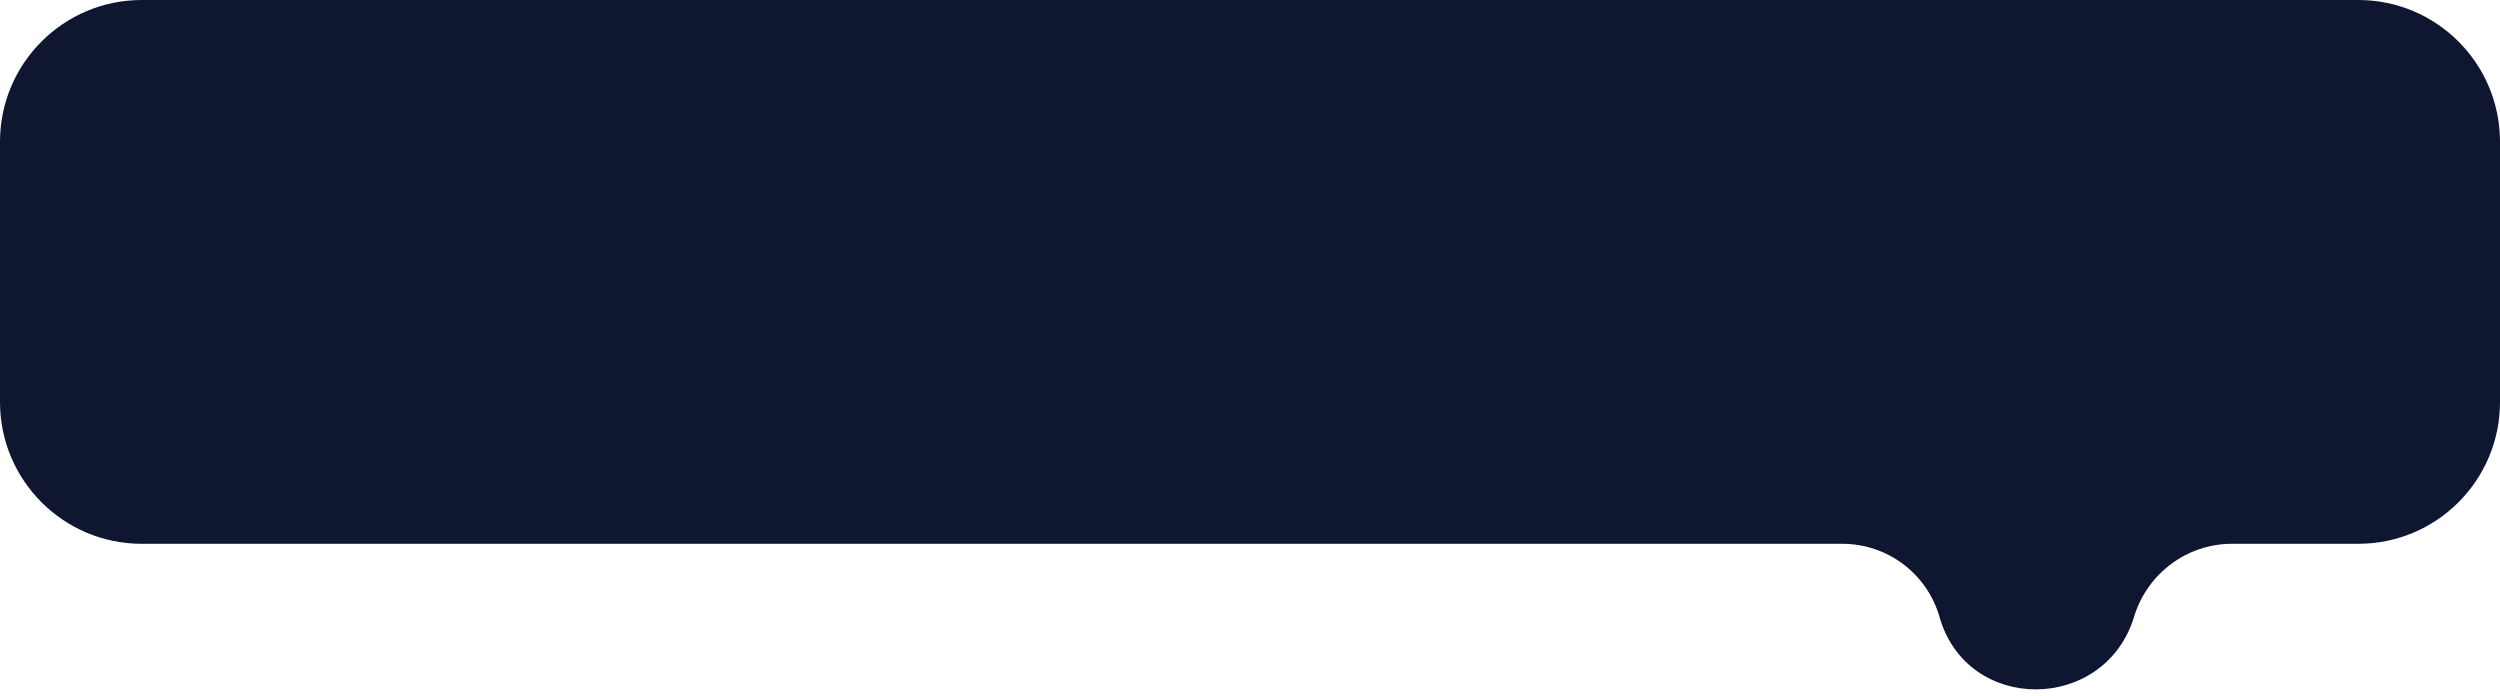 <svg width="194" height="54" viewBox="0 0 194 54" fill="none" xmlns="http://www.w3.org/2000/svg">
<path d="M0 11C0 4.925 4.925 0 11 0H183C189.075 0 194 4.925 194 11V31.199C194 37.274 189.075 42.199 183 42.199H173.188C169.706 42.199 166.622 44.514 165.61 47.846C163.338 55.331 152.658 55.412 150.511 47.89C149.55 44.522 146.472 42.199 142.969 42.199H11C4.925 42.199 0 37.274 0 31.199V11Z" fill="#0F1730"/>
</svg>
